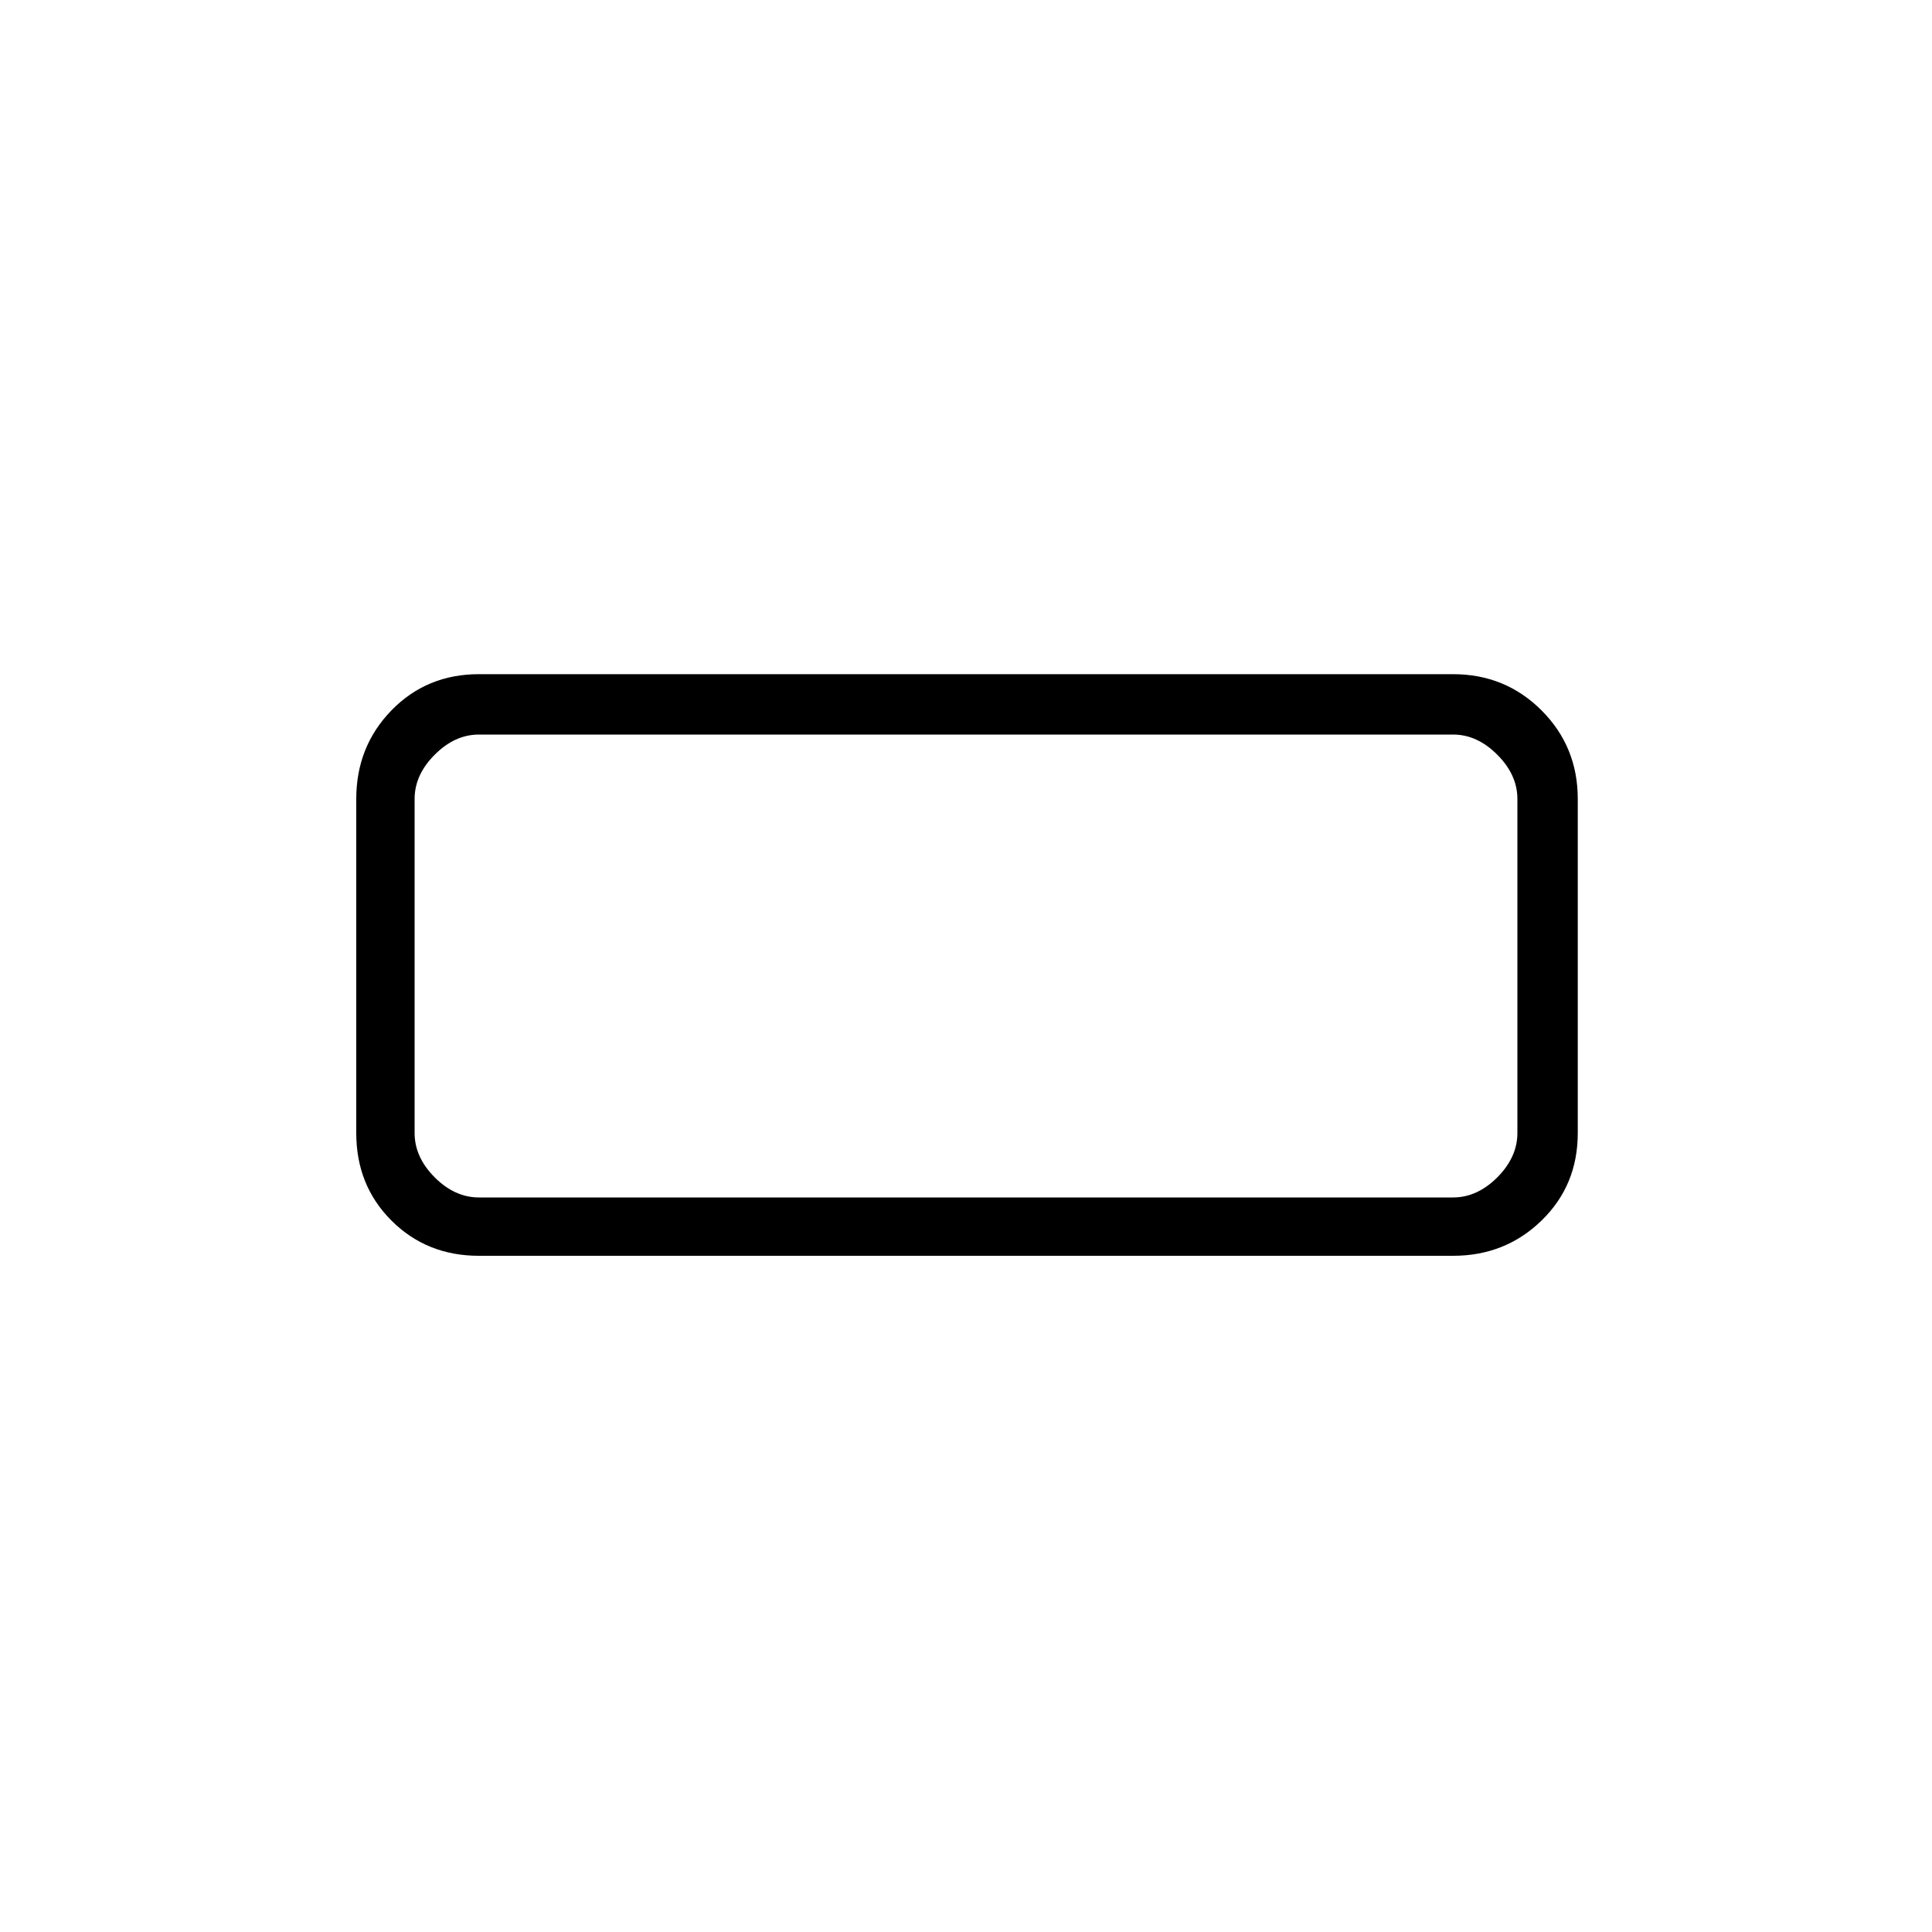 <svg xmlns="http://www.w3.org/2000/svg" height="20" width="20"><path d="M4.958 13Q4.417 13 4.052 12.635Q3.688 12.271 3.688 11.729V8.271Q3.688 7.729 4.052 7.354Q4.417 6.979 4.958 6.979H15.042Q15.583 6.979 15.958 7.354Q16.333 7.729 16.333 8.271V11.729Q16.333 12.271 15.958 12.635Q15.583 13 15.042 13ZM4.958 12.396H15.042Q15.292 12.396 15.5 12.188Q15.708 11.979 15.708 11.729V8.271Q15.708 8.021 15.5 7.813Q15.292 7.604 15.042 7.604H4.958Q4.708 7.604 4.5 7.813Q4.292 8.021 4.292 8.271V11.729Q4.292 11.979 4.5 12.188Q4.708 12.396 4.958 12.396ZM4.292 12.396Q4.292 12.396 4.292 12.188Q4.292 11.979 4.292 11.729V8.271Q4.292 8.021 4.292 7.813Q4.292 7.604 4.292 7.604Q4.292 7.604 4.292 7.813Q4.292 8.021 4.292 8.271V11.729Q4.292 11.979 4.292 12.188Q4.292 12.396 4.292 12.396Z"/></svg>